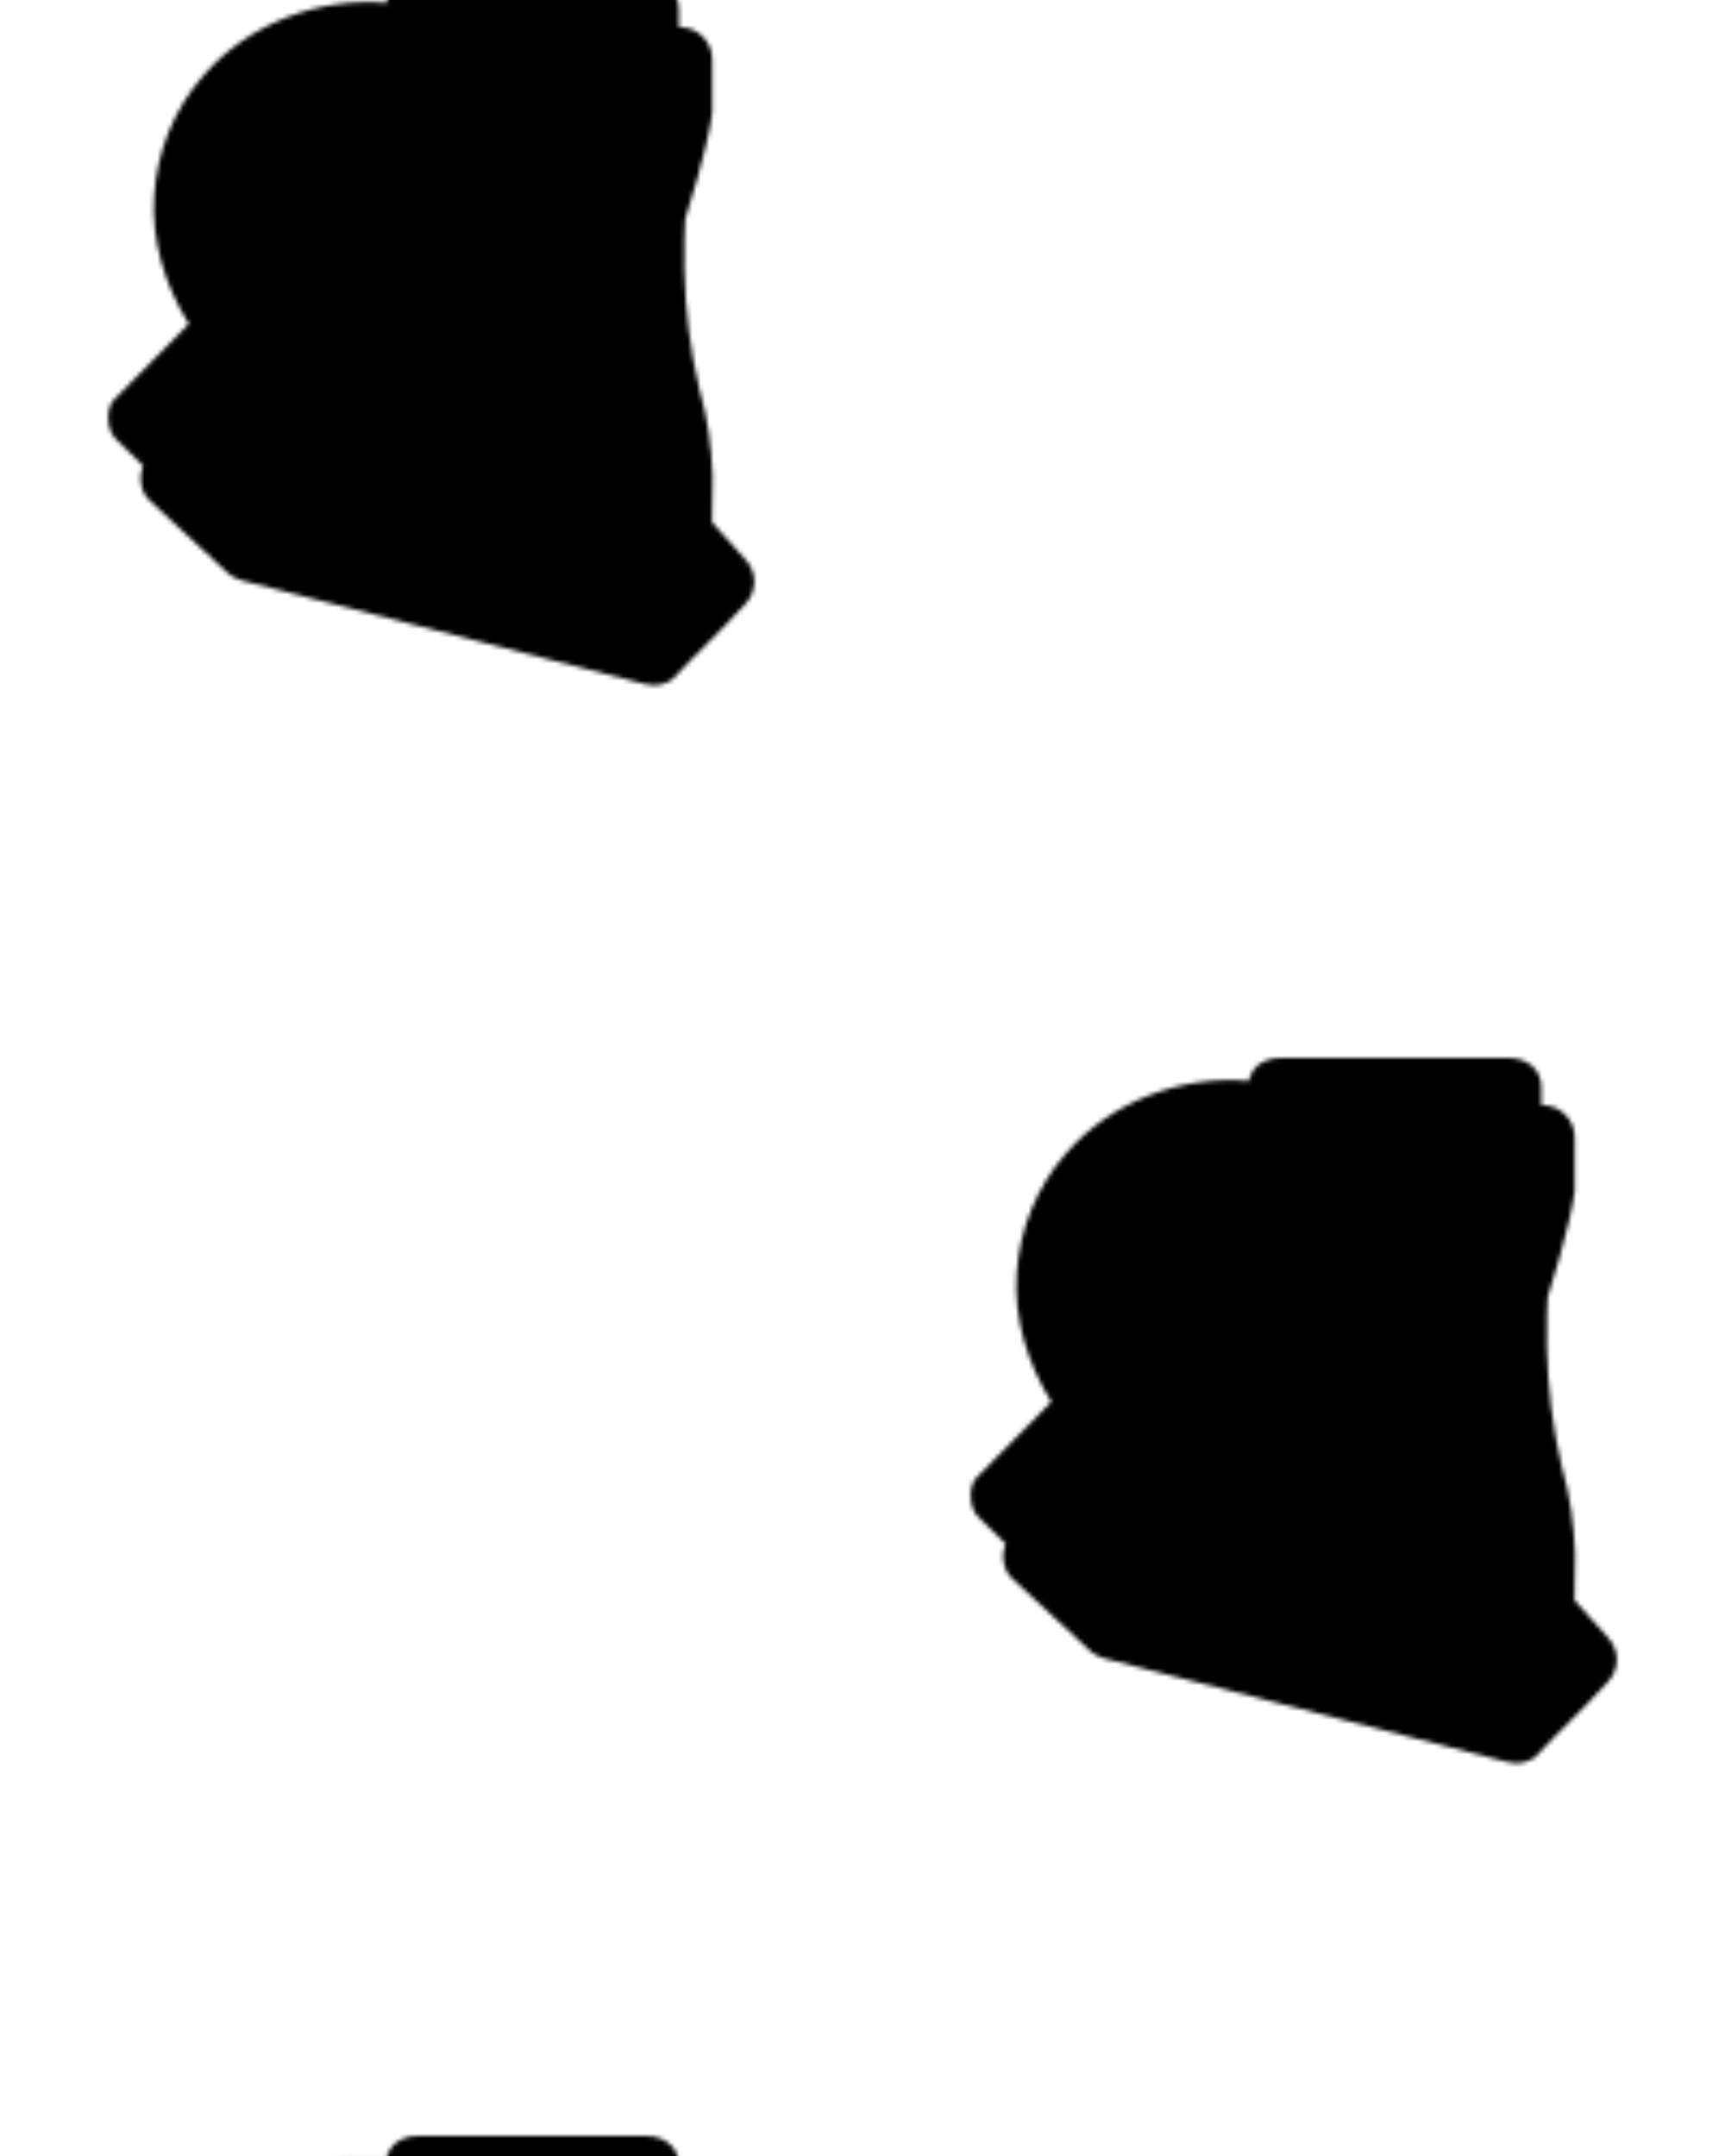 <?xml version="1.0" encoding="UTF-8" standalone="no"?>

<svg
   width="400"
   height="500"
   version="1.1"
   id="svg"
   xmlns="http://www.w3.org/2000/svg"
   xmlns:svg="http://www.w3.org/2000/svg">
  <defs
     id="defs">
    <pattern
       patternUnits="userSpaceOnUse"
       width="400"
       height="500"
       preserveAspectRatio="xMidYMid"
       id="tiles"
       patternTransform="translate(0,-4.647)">
      <path
         id="background1"
         style="fill:currentColor;stroke-width:0;stroke-linejoin:round;-inkscape-stroke:none"
         d="m 149.914,0 -0.01,7.5e-4 -52.591,0.009 h -7.5e-4 C 97.19,0.004 97.067,6.8e-4 96.945,7.5e-4 93.362,0.009 90.285,1.8 89.6,5.317 73.895,3.949 57.564,10.136 47.201,22.118 40.423,29.808 36.374,39.79 35.763,50.015 35.031,60.364 38.271,70.959 43.79,79.764 L 26.441,97.334 c -1.049,1.062 -1.342,2.705 -1.346,4.268 0.004,1.934 0.617,3.882 2.018,5.104 l 6.088,5.966 c -0.386,0.913 -0.586,1.893 -0.591,2.884 0.004,1.929 0.658,3.845 2.036,5.123 l 18.387,17.05 c 0.441,0.364 1.44,1.084 2.824,1.46 l 0.043,0.022 93.677,24.085 0.019,-0.004 c 0.651,0.183 1.324,0.277 2.001,0.28 1.563,-0.006 3.085,-0.501 4.354,-1.414 5.435,-5.872 11.368,-11.336 16.709,-17.271 1.429,-1.404 2.238,-3.321 2.245,-5.324 -7.5e-4,-1.921 -0.739,-3.768 -2.062,-5.161 v -0.016 l -7.746,-8.605 0.133,-10.83 c -0.267,-6.746 -1.143,-13.491 -3.045,-19.979 -2.166,-9.174 -3.308,-18.6 -3.496,-28.033 -0.172,-3.801 0.179,-11.428 0.179,-11.428 0,0 5.221,-16.286 6.28,-24.681 V 18.434 c -0.001,-4.063 -3.238,-7.387 -7.3,-7.495 h -0.434 V 6.75 c 0,-4.142 -3.358,-6.75 -7.5,-6.75 z"
         class="logo-background" />
      <path
         id="secondary1"
         style="fill:currentColor;stroke-width:0;stroke-linejoin:round;-inkscape-stroke:none"
         d="m 84.059,12.195 7.5e-4,7.12e-4 A 41.324,41.324 0 0 0 42.736,53.519 41.324,41.324 0 0 0 52.88,80.445 L 68.172,65.158 c 3.705,-3.704 6.495,-6.505 8.948,-8.467 2.453,-1.962 4.692,-3.172 7.144,-3.172 2.452,0 4.692,1.211 7.145,3.172 2.453,1.962 5.242,4.763 8.947,8.467 l 44.782,44.769 12.497,12.492 -0.003,-15.329 c 2.4e-4,-0.144 -0.018,-0.287 -0.053,-0.427 l -5.257,-19.293 -1.707,-34.218 h 0.286 0.121 l 0.011,-0.01 c 0.811,-0.059 1.492,-0.634 1.686,-1.424 l 0.006,-0.004 4.835,-18.822 c 0.007,-0.027 0.015,-0.055 0.021,-0.082 l 0.01,-0.037 c 0.001,-0.006 0.001,-0.011 0.003,-0.017 0.032,-0.135 0.049,-0.274 0.051,-0.413 V 19.524 c 0,-1.036 -0.839,-1.875 -1.875,-1.875 l -5.833,-0.003 v 6.964 c -0.001,0.139 -0.018,0.278 -0.051,0.413 -0.001,0.006 -0.001,0.011 -0.003,0.017 l -0.01,0.037 c -0.007,0.027 -0.014,0.055 -0.021,0.082 l -4.835,18.822 -0.006,0.004 c -0.194,0.79 -0.875,1.365 -1.686,1.424 l -0.011,0.01 h -0.121 -0.286 l 1.707,33.797 5.257,19.293 c 0.035,0.14 0.054,0.283 0.053,0.427 l 0.006,3.628 c 0,1.035 -0.839,1.875 -1.875,1.875 -0.5,-0.002 -0.979,-0.204 -1.329,-0.56 -0.007,-0.006 -0.016,-0.008 -0.023,-0.016 -14.576,-14.598 -29.114,-29.2 -43.703,-43.785 l -0.021,-0.056 c -0.309,-0.343 -0.479,-0.789 -0.48,-1.25 l 0.693,-13.353 h -0.291 c -0.613,-0.002 -1.187,-0.303 -1.536,-0.806 -0.004,-0.007 -0.01,-0.014 -0.016,-0.021 -0.109,-0.16 -0.193,-0.336 -0.248,-0.522 L 96.218,25.036 c -0.035,-0.14 -0.053,-0.283 -0.053,-0.427 V 14.156 A 41.324,41.324 0 0 0 84.059,12.194 Z m -40.762,99.794 -1.998,1.997 c -0.701,0.701 -0.702,1.837 -0.001,2.539 l 7.274,7.283 7.547,7.556 c 0.225,0.226 0.507,0.388 0.815,0.469 l 93.869,24.693 c 0.618,0.163 1.276,-0.015 1.729,-0.467 l 7.402,-7.41 7.419,-7.429 c 0.7,-0.702 0.699,-1.838 -0.002,-2.539 l -9.713,-9.709 -5.413,5.42 -7.402,7.41 c -0.452,0.452 -1.11,0.629 -1.729,0.467 l -93.869,-24.692 c -0.308,-0.081 -0.589,-0.243 -0.814,-0.469 z"
         class="logo-secondary" />
      <path
         id="logo-cutout1"
         style="fill:currentColor;stroke-width:0;stroke-linejoin:round;-inkscape-stroke:none"
         d="m 84.061,12.194 -0.001,7.5e-4 7.5e-4,7.13e-4 A 41.324,41.324 0 0 0 42.736,53.519 41.324,41.324 0 0 0 52.88,80.445 l 2.802,-2.801 A 37.5,37.5 0 0 1 46.561,53.518 37.5,37.5 0 0 1 84.061,16.019 37.5,37.5 0 0 1 96.165,18.133 V 14.155 A 41.324,41.324 0 0 0 84.061,12.194 Z m 65.878,5.453 v 3.298 l 2.108,-0.009 c 0.946,0 1.712,0.767 1.712,1.712 v 7.879 c -0.001,0.127 -0.017,0.254 -0.046,0.377 -0.001,0.007 -0.001,0.01 -0.003,0.015 l -0.007,0.034 c -0.009,0.025 -0.013,0.05 -0.02,0.075 l -4.945,17.185 -0.006,0.004 c -0.144,0.587 -0.588,1.029 -1.146,1.208 l -0.668,2.601 1.454,34.788 5.529,20.134 c 0.033,0.128 0.049,0.258 0.049,0.39 l 0.003,11.394 3.686,3.684 -0.003,-15.328 c 2.4e-4,-0.144 -0.018,-0.287 -0.053,-0.427 l -5.257,-19.293 -1.707,-34.218 h 0.286 0.122 l 0.011,-0.01 c 0.811,-0.059 1.492,-0.634 1.686,-1.424 l 0.006,-0.004 4.835,-18.822 c 0.007,-0.027 0.015,-0.055 0.021,-0.082 l 0.01,-0.037 c 0.001,-0.006 3.7e-4,-0.011 0.003,-0.017 0.032,-0.135 0.049,-0.274 0.051,-0.413 V 19.524 c 0,-1.036 -0.839,-1.875 -1.875,-1.875 z m -106.64,94.341 -2,1.999 c -0.701,0.701 -0.702,1.837 -0.001,2.539 l 7.274,7.283 7.547,7.556 c 0.225,0.226 0.507,0.388 0.815,0.469 l 93.869,24.693 c 0.618,0.163 1.276,-0.015 1.729,-0.467 l 7.402,-7.41 7.419,-7.429 c 0.7,-0.702 0.699,-1.838 -0.001,-2.539 l -9.713,-9.709 v -0.002 l -2.039,2.041 7.025,7.183 c 0.64,0.64 0.64,1.678 0.001,2.319 -4.511,4.516 -7.522,6.595 -12.033,11.111 -0.413,0.413 -1.014,0.575 -1.578,0.426 L 60.48,129.108 c -0.282,-0.074 -0.539,-0.222 -0.744,-0.428 L 46.202,116.818 c -0.569,-0.57 -0.602,-1.441 -0.157,-2.08 z"
         class="logo-cutout" />
      <path
         id="logo-primary1"
         style="fill:currentColor;stroke-width:0;stroke-linecap:round;stroke-linejoin:round;stroke-opacity:1;paint-order:stroke fill markers"
         d="m 139.354,6.586 -0.003,7.5e-4 c -1.016,0.198 -1.874,0.839 -1.874,1.874 v 7.5e-4 h -7.5e-4 v 6.87 h -7.5 V 8.475 c 2.6e-4,-0.003 3.8e-4,-0.007 7.5e-4,-0.01 0,-1.036 -0.839,-1.875 -1.875,-1.875 h -7.5e-4 -10.104 -0.152 l -0.012,0.012 c -0.903,0.081 -1.619,0.798 -1.699,1.701 l -0.011,0.011 v 0.15 6.864 h -7.5 V 8.464 a 1.875,1.875 0 0 0 -1.875,-1.875 h -8.708 c -1.036,0 -1.875,0.839 -1.875,1.875 v 16.146 c -2.55e-4,0.144 0.017,0.287 0.053,0.427 l 4.884,19.031 c 0.055,0.186 0.139,0.362 0.248,0.522 0.006,0.007 0.011,0.014 0.016,0.021 0.349,0.504 0.923,0.805 1.536,0.806 h 0.291 l -0.693,13.354 c 5.6e-4,0.462 0.171,0.907 0.48,1.25 L 103,60.078 c 14.589,14.584 29.128,29.186 43.704,43.784 0.007,0.007 0.016,0.01 0.023,0.016 0.351,0.357 0.829,0.558 1.329,0.56 1.036,1e-5 1.875,-0.839 1.875,-1.875 l -0.006,-3.628 c 2.4e-4,-0.144 -0.018,-0.287 -0.053,-0.427 L 144.615,79.217 142.907,45.42 h 0.286 0.121 l 0.012,-0.009 c 0.811,-0.059 1.492,-0.634 1.686,-1.424 l 0.006,-0.004 4.835,-18.822 c 0.007,-0.027 0.015,-0.055 0.021,-0.082 l 0.009,-0.037 c 10e-4,-0.006 10e-4,-0.011 0.003,-0.017 0.032,-0.135 0.049,-0.274 0.051,-0.413 V 8.465 c 0,-1.036 -0.839,-1.875 -1.875,-1.875 z M 84.264,53.519 c -2.452,0 -4.691,1.211 -7.144,3.173 -2.453,1.962 -5.242,4.763 -8.947,8.467 l -25.44,25.431 -9.143,9.14 c -0.701,0.701 -0.702,1.837 -0.002,2.539 l 7.274,7.282 7.547,7.556 c 0.225,0.226 0.507,0.388 0.815,0.469 l 93.869,24.692 c 0.618,0.163 1.276,-0.015 1.729,-0.467 l 7.402,-7.41 7.419,-7.429 c 0.7,-0.702 0.699,-1.837 -0.001,-2.539 L 145.138,109.927 100.357,65.158 C 96.651,61.454 93.861,58.653 91.409,56.692 88.956,54.73 86.716,53.519 84.264,53.519 Z"
         class="logo-primary" />
      <rect
         style="fill-opacity:0;stroke-width:0;stroke-linecap:round;stroke-linejoin:round;paint-order:stroke fill markers"
         id="tile1"
         width="200"
         height="250"
         x="0"
         y="4.647" />
      <path
         id="background2"
         style="fill:currentColor;stroke-width:0;stroke-linejoin:round;-inkscape-stroke:none"
         d="m 349.914,250 -0.01,7.5e-4 -52.591,0.009 h -7.5e-4 c -0.122,-0.006 -0.245,-0.009 -0.367,-0.009 -3.583,0.008 -6.66,1.8 -7.345,5.317 -15.705,-1.368 -32.036,4.818 -42.399,16.801 -6.778,7.689 -10.827,17.672 -11.438,27.896 -0.732,10.349 2.508,20.944 8.027,29.749 l -17.349,17.57 c -1.049,1.062 -1.342,2.705 -1.346,4.268 0.004,1.934 0.617,3.882 2.018,5.104 l 6.088,5.966 c -0.386,0.913 -0.586,1.893 -0.591,2.884 0.004,1.929 0.658,3.845 2.036,5.123 l 18.387,17.05 c 0.441,0.364 1.44,1.084 2.824,1.46 l 0.043,0.022 93.677,24.085 0.019,-0.004 c 0.651,0.183 1.324,0.277 2.001,0.28 1.563,-0.006 3.085,-0.501 4.354,-1.414 5.435,-5.872 11.368,-11.336 16.709,-17.271 1.429,-1.404 2.238,-3.321 2.245,-5.324 -7.5e-4,-1.921 -0.739,-3.768 -2.062,-5.161 v -0.016 l -7.746,-8.605 0.133,-10.83 c -0.267,-6.746 -1.143,-13.491 -3.045,-19.979 -2.166,-9.174 -3.308,-18.6 -3.496,-28.033 -0.172,-3.801 0.179,-11.428 0.179,-11.428 0,0 5.221,-16.286 6.28,-24.681 v -12.396 c -0.001,-4.063 -3.238,-7.387 -7.3,-7.495 H 357.414 V 256.75 c 0,-4.142 -3.358,-6.75 -7.5,-6.75 z"
         class="logo-background" />
      <path
         id="secondary2"
         style="fill:currentColor;stroke-width:0;stroke-linejoin:round;-inkscape-stroke:none"
         d="m 284.059,262.195 7.5e-4,7.1e-4 a 41.324,41.324 0 0 0 -41.324,41.323 41.324,41.324 0 0 0 10.144,26.927 l 15.292,-15.287 c 3.705,-3.704 6.495,-6.505 8.948,-8.467 2.453,-1.962 4.692,-3.172 7.144,-3.172 2.452,0 4.692,1.211 7.145,3.172 2.453,1.962 5.242,4.763 8.947,8.467 l 44.782,44.769 12.497,12.492 -0.003,-15.329 c 2.4e-4,-0.144 -0.018,-0.287 -0.053,-0.427 l -5.257,-19.293 -1.707,-34.218 h 0.286 0.121 l 0.011,-0.01 c 0.811,-0.059 1.492,-0.634 1.686,-1.424 l 0.006,-0.004 4.835,-18.822 c 0.007,-0.027 0.015,-0.055 0.021,-0.082 l 0.01,-0.037 c 10e-4,-0.006 10e-4,-0.011 0.003,-0.017 0.032,-0.135 0.049,-0.274 0.051,-0.413 v -12.82 c 0,-1.036 -0.839,-1.875 -1.875,-1.875 l -5.833,-0.003 v 6.964 c -10e-4,0.139 -0.018,0.278 -0.051,0.413 -10e-4,0.006 -10e-4,0.011 -0.003,0.017 l -0.01,0.037 c -0.007,0.028 -0.014,0.055 -0.021,0.082 l -4.835,18.822 -0.006,0.004 c -0.194,0.79 -0.875,1.365 -1.686,1.424 l -0.011,0.01 h -0.121 -0.286 l 1.707,33.797 5.257,19.293 c 0.035,0.14 0.054,0.283 0.053,0.427 l 0.006,3.628 c 0,1.035 -0.839,1.875 -1.875,1.875 -0.5,-0.001 -0.979,-0.204 -1.329,-0.56 -0.007,-0.006 -0.016,-0.008 -0.023,-0.016 -14.576,-14.598 -29.114,-29.2 -43.703,-43.785 l -0.021,-0.056 c -0.309,-0.343 -0.479,-0.789 -0.48,-1.25 l 0.693,-13.353 h -0.291 c -0.613,-10e-4 -1.187,-0.303 -1.536,-0.806 -0.004,-0.007 -0.01,-0.014 -0.016,-0.021 -0.109,-0.16 -0.193,-0.336 -0.248,-0.522 l -4.884,-19.031 c -0.035,-0.14 -0.053,-0.283 -0.053,-0.427 v -10.454 a 41.324,41.324 0 0 0 -12.106,-1.961 z m -40.762,99.794 -1.998,1.997 c -0.701,0.701 -0.702,1.837 -0.001,2.539 l 7.274,7.283 7.547,7.556 c 0.225,0.226 0.507,0.388 0.815,0.469 l 93.869,24.693 c 0.618,0.163 1.276,-0.015 1.729,-0.467 l 7.402,-7.41 7.419,-7.429 c 0.7,-0.702 0.699,-1.838 -0.002,-2.539 l -9.713,-9.709 -5.413,5.42 -7.402,7.41 c -0.452,0.452 -1.11,0.629 -1.729,0.467 l -93.869,-24.692 c -0.308,-0.081 -0.589,-0.243 -0.814,-0.469 z"
         class="logo-secondary" />
      <path
         id="logo-cutout2"
         style="fill:currentColor;stroke-width:0;stroke-linejoin:round;-inkscape-stroke:none"
         d="m 284.061,262.194 -0.001,7.5e-4 7.5e-4,7.1e-4 a 41.324,41.324 0 0 0 -41.324,41.324 41.324,41.324 0 0 0 10.144,26.926 l 2.802,-2.801 a 37.5,37.5 0 0 1 -9.122,-24.126 37.5,37.5 0 0 1 37.5,-37.5 37.5,37.5 0 0 1 12.105,2.114 v -3.978 a 41.324,41.324 0 0 0 -12.105,-1.961 z m 65.878,5.453 v 3.298 l 2.108,-0.008 c 0.946,0 1.712,0.767 1.712,1.712 v 7.879 c -0.001,0.127 -0.017,0.254 -0.046,0.377 -0.001,0.007 -0.001,0.01 -0.003,0.015 l -0.007,0.035 c -0.009,0.025 -0.013,0.05 -0.02,0.075 l -4.945,17.185 -0.006,0.004 c -0.144,0.587 -0.588,1.029 -1.146,1.208 l -0.668,2.601 1.454,34.788 5.529,20.134 c 0.033,0.128 0.049,0.258 0.049,0.39 l 0.003,11.394 3.686,3.684 -0.003,-15.328 c 2.4e-4,-0.144 -0.018,-0.287 -0.053,-0.427 l -5.257,-19.293 -1.707,-34.218 h 0.286 0.122 l 0.011,-0.01 c 0.811,-0.059 1.492,-0.634 1.686,-1.424 l 0.006,-0.004 4.835,-18.822 c 0.007,-0.027 0.015,-0.055 0.021,-0.082 l 0.01,-0.037 c 10e-4,-0.006 3.7e-4,-0.011 0.003,-0.017 0.032,-0.135 0.049,-0.274 0.051,-0.413 v -12.82 c 0,-1.036 -0.839,-1.875 -1.875,-1.875 z m -106.64,94.341 -2,1.999 c -0.701,0.701 -0.702,1.837 -0.001,2.539 l 7.274,7.283 7.547,7.556 c 0.225,0.226 0.507,0.388 0.815,0.469 l 93.869,24.693 c 0.618,0.163 1.276,-0.015 1.729,-0.467 l 7.402,-7.41 7.419,-7.429 c 0.7,-0.702 0.699,-1.838 -10e-4,-2.539 l -9.713,-9.709 v -0.002 l -2.039,2.041 7.025,7.183 c 0.64,0.64 0.64,1.678 10e-4,2.319 -4.511,4.516 -7.522,6.595 -12.033,11.111 -0.413,0.413 -1.014,0.575 -1.578,0.426 l -88.534,-22.943 c -0.282,-0.074 -0.539,-0.222 -0.744,-0.428 l -13.533,-11.861 c -0.569,-0.57 -0.602,-1.441 -0.157,-2.08 z"
         class="logo-cutout" />
      <path
         id="logo-primary2"
         style="fill:currentColor;stroke-width:0;stroke-linecap:round;stroke-linejoin:round;stroke-opacity:1;paint-order:stroke fill markers"
         d="m 339.354,256.586 -0.003,7.5e-4 c -1.016,0.198 -1.874,0.839 -1.874,1.874 v 7.5e-4 h -7.5e-4 v 6.87 h -7.5 v -6.857 c 2.6e-4,-0.003 3.8e-4,-0.007 7.5e-4,-0.01 0,-1.036 -0.839,-1.875 -1.875,-1.875 h -7.5e-4 -10.104 -0.152 l -0.012,0.012 c -0.903,0.082 -1.619,0.798 -1.699,1.701 l -0.011,0.011 v 0.15 6.864 h -7.5 v -6.864 a 1.875,1.875 0 0 0 -1.875,-1.875 h -8.708 c -1.036,0 -1.875,0.839 -1.875,1.875 v 16.146 c -2.6e-4,0.144 0.017,0.287 0.053,0.427 l 4.884,19.031 c 0.055,0.186 0.139,0.362 0.248,0.522 0.006,0.007 0.011,0.014 0.016,0.021 0.349,0.504 0.923,0.805 1.536,0.806 h 0.291 l -0.693,13.354 c 5.6e-4,0.462 0.171,0.907 0.48,1.25 l 0.021,0.056 c 14.589,14.584 29.128,29.186 43.704,43.784 0.007,0.007 0.016,0.01 0.023,0.016 0.351,0.357 0.829,0.558 1.329,0.56 1.036,10e-6 1.875,-0.839 1.875,-1.875 l -0.006,-3.628 c 2.4e-4,-0.144 -0.018,-0.287 -0.053,-0.427 l -5.256,-19.292 -1.707,-33.797 h 0.286 0.121 l 0.012,-0.01 c 0.811,-0.059 1.492,-0.634 1.686,-1.424 l 0.006,-0.004 4.835,-18.822 c 0.007,-0.027 0.015,-0.054 0.021,-0.082 l 0.009,-0.037 c 0.001,-0.006 0.001,-0.011 0.003,-0.017 0.032,-0.135 0.049,-0.274 0.051,-0.413 V 258.465 c 0,-1.036 -0.839,-1.875 -1.875,-1.875 z m -55.09,46.933 c -2.452,0 -4.691,1.211 -7.144,3.173 -2.453,1.962 -5.242,4.763 -8.947,8.467 l -25.44,25.431 -9.143,9.14 c -0.701,0.701 -0.702,1.837 -0.001,2.539 l 7.274,7.282 7.547,7.556 c 0.225,0.226 0.507,0.388 0.815,0.469 l 93.869,24.692 c 0.618,0.163 1.276,-0.015 1.729,-0.467 l 7.402,-7.41 7.419,-7.429 c 0.7,-0.702 0.699,-1.837 -10e-4,-2.539 L 345.138,359.927 300.357,315.158 c -3.705,-3.704 -6.495,-6.505 -8.948,-8.467 -2.453,-1.962 -4.693,-3.173 -7.145,-3.173 z"
         class="logo-primary" />
      <rect
         style="fill-opacity:0;stroke-width:0;stroke-linecap:round;stroke-linejoin:round;paint-order:stroke fill markers"
         id="tile2"
         width="200"
         height="250"
         x="200"
         y="254.647" />
    </pattern>
  </defs>
  <g
     id="main">
    <rect
       style="fill:url(#tiles);stroke:none"
       width="100%"
       height="100%"
       x="0"
       y="0"
       id="tiled" />
  </g>
</svg>
